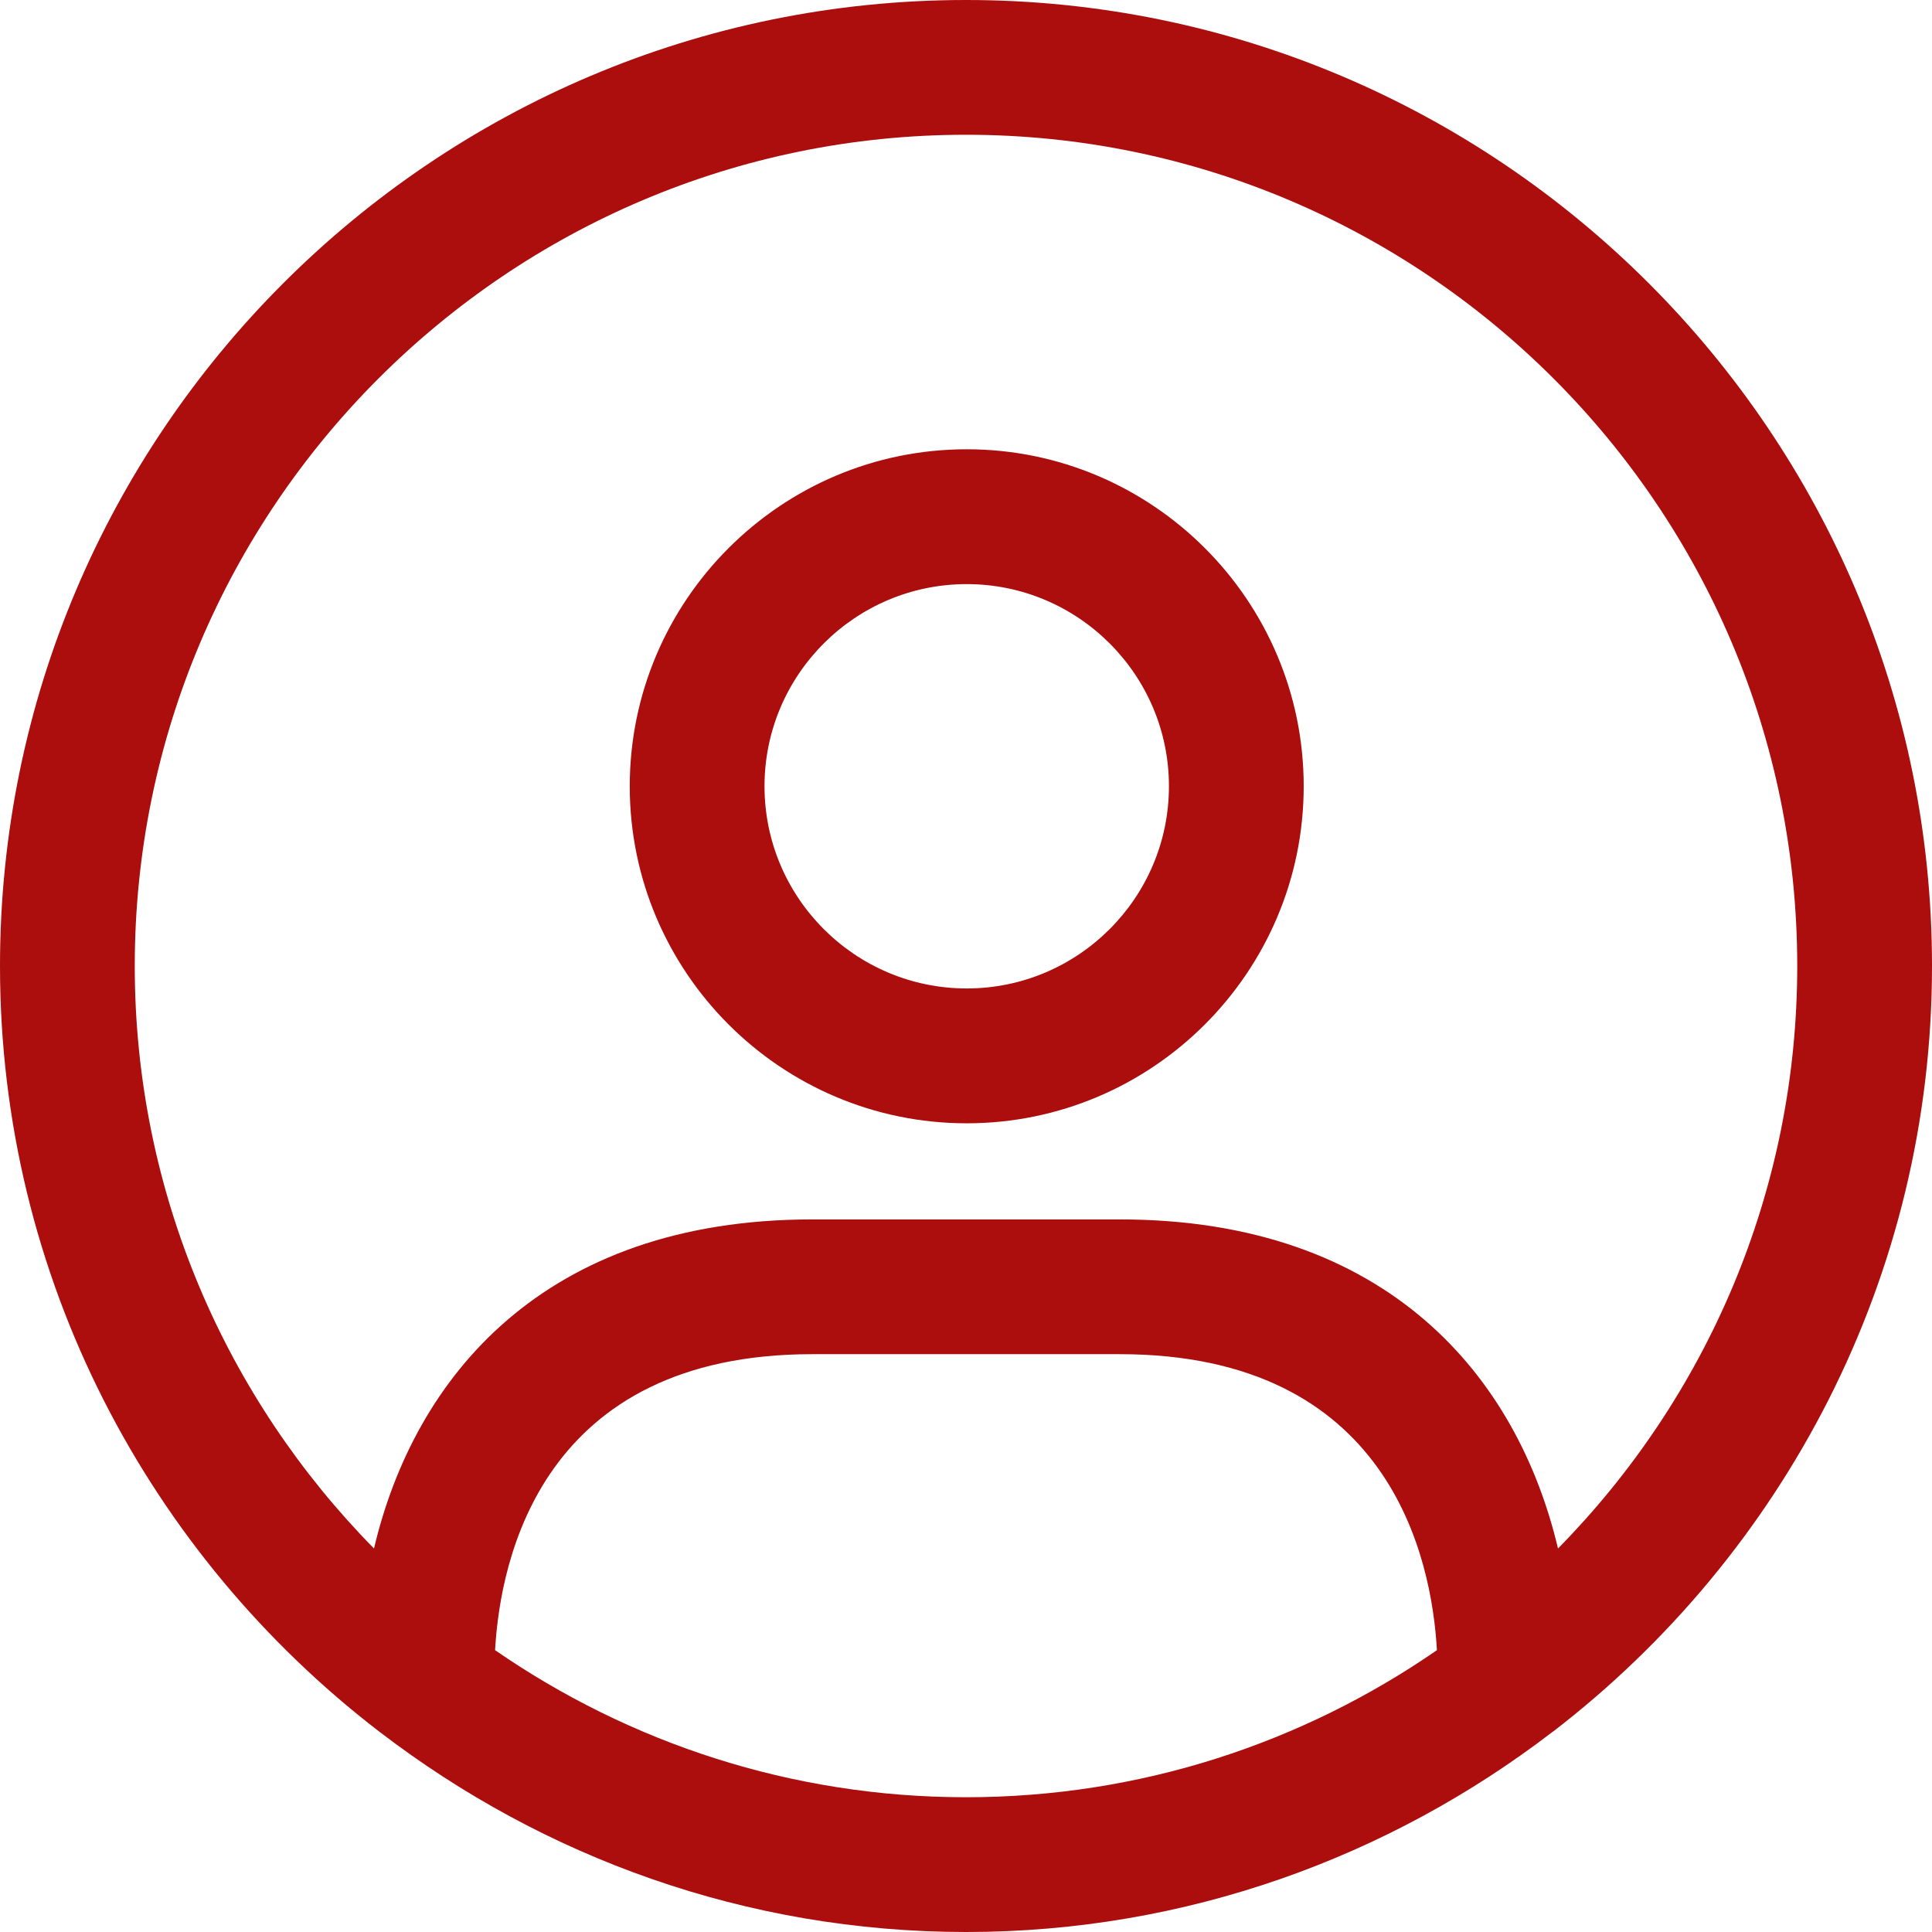 <svg width="24" height="24" viewBox="0 0 24 24" fill="none" xmlns="http://www.w3.org/2000/svg">
<path d="M24 12C24 5.383 18.617 0 12 0C5.383 0 0 5.383 0 12C0 15.873 1.852 19.314 4.71 21.51C4.714 21.514 4.721 21.516 4.725 21.521C6.747 23.069 9.264 24 12.001 24C14.738 24 17.256 23.069 19.277 21.521C19.282 21.516 19.288 21.514 19.293 21.51C22.148 19.314 24 15.873 24 12ZM1.674 12C1.674 6.306 6.306 1.674 12 1.674C17.694 1.674 22.326 6.306 22.326 12C22.326 14.816 21.189 17.372 19.354 19.236C18.853 17.114 17.249 15.148 13.909 15.148H10.091C6.751 15.148 5.146 17.114 4.646 19.236C2.811 17.372 1.674 14.816 1.674 12ZM6.15 20.499C6.214 19.354 6.738 16.822 10.091 16.822H13.909C17.262 16.822 17.786 19.354 17.85 20.499C16.186 21.649 14.171 22.326 12 22.326C9.829 22.326 7.814 21.648 6.15 20.499ZM12.009 13.954C14.316 13.954 16.195 12.076 16.195 9.767C16.195 7.459 14.316 5.581 12.009 5.581C9.702 5.581 7.823 7.459 7.823 9.767C7.823 12.076 9.701 13.954 12.009 13.954ZM12.009 7.256C13.393 7.256 14.521 8.382 14.521 9.767C14.521 11.153 13.393 12.279 12.009 12.279C10.625 12.279 9.497 11.153 9.497 9.767C9.497 8.382 10.625 7.256 12.009 7.256Z" fill="#AC0D0D"/>
</svg>

